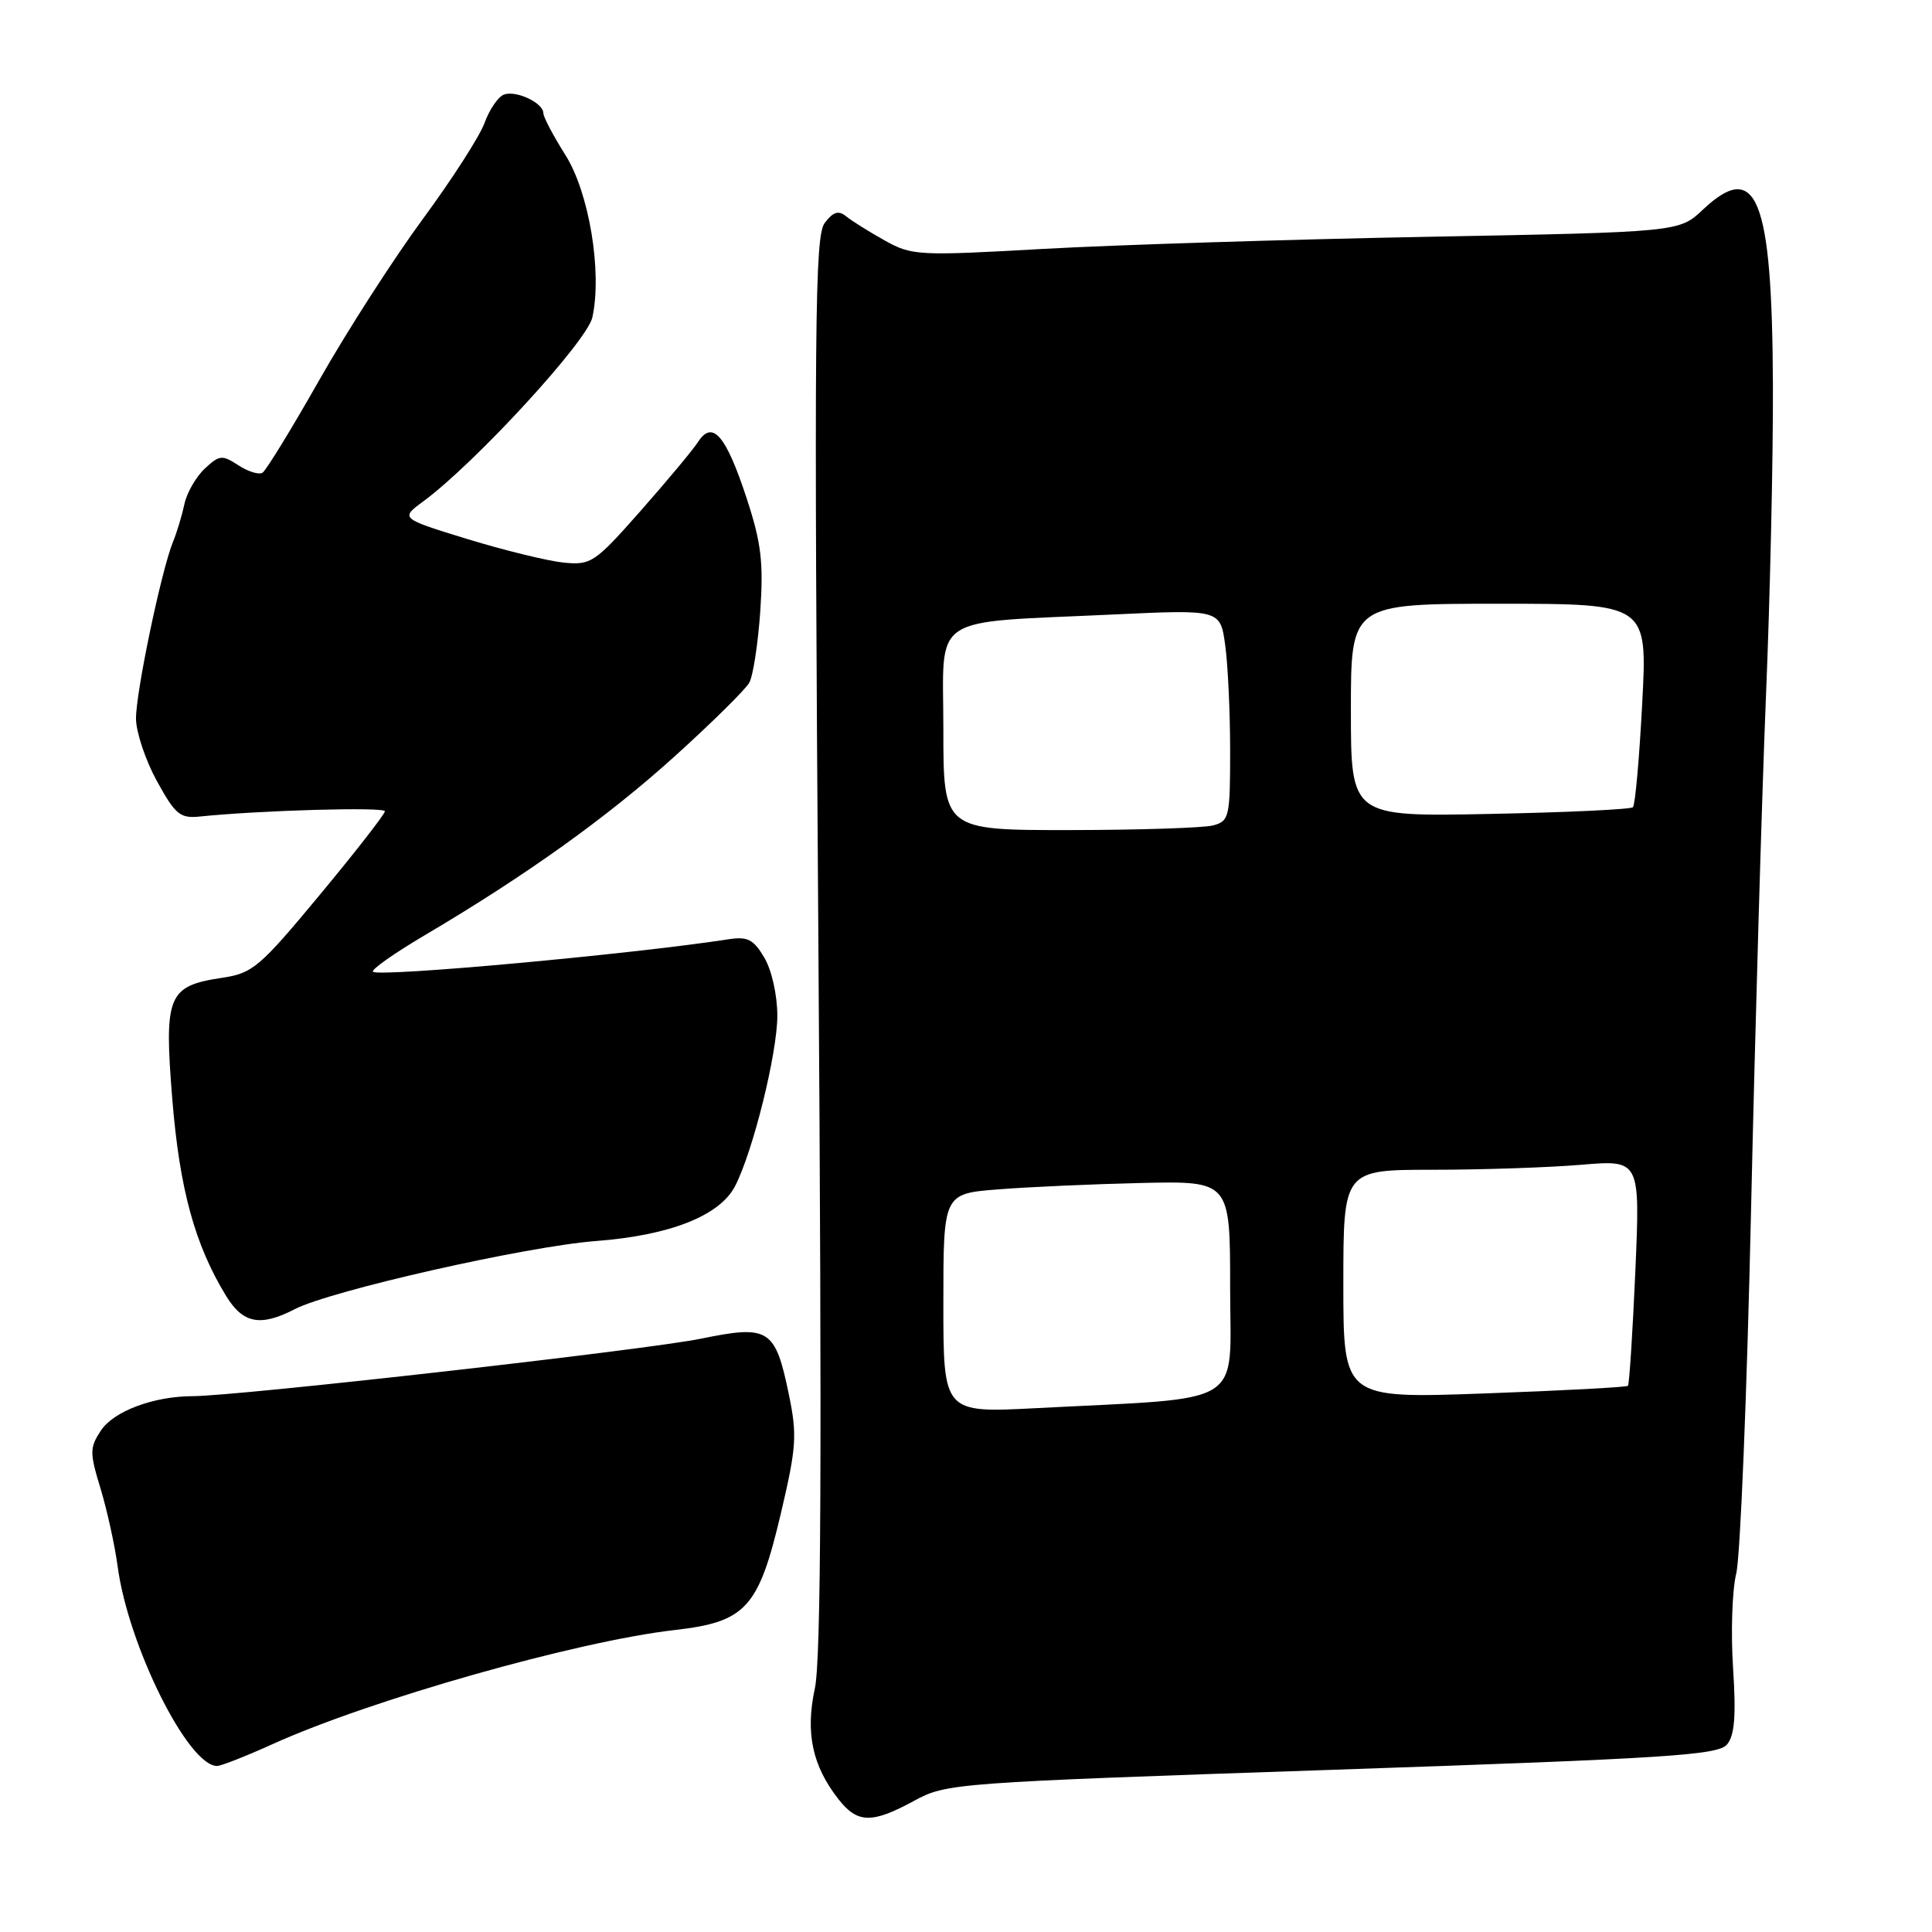 <?xml version="1.0" encoding="UTF-8" standalone="no"?>
<!DOCTYPE svg PUBLIC "-//W3C//DTD SVG 1.1//EN" "http://www.w3.org/Graphics/SVG/1.1/DTD/svg11.dtd" >
<svg xmlns="http://www.w3.org/2000/svg" xmlns:xlink="http://www.w3.org/1999/xlink" version="1.1" viewBox="0 0 256 256">
 <g >
 <path fill="currentColor"
d=" M 121.12 238.62 C 125.43 236.28 126.29 236.22 176.50 234.51 C 221.17 232.99 227.67 232.57 228.85 231.14 C 229.85 229.92 230.05 227.32 229.64 221.00 C 229.33 216.32 229.52 210.70 230.06 208.50 C 230.60 206.30 231.48 184.70 232.02 160.50 C 232.56 136.30 233.45 105.70 233.99 92.50 C 234.54 79.30 234.96 60.62 234.92 51.00 C 234.82 26.19 232.77 21.06 225.64 27.78 C 222.50 30.75 222.50 30.75 189.00 31.38 C 170.57 31.73 147.73 32.45 138.24 32.98 C 121.65 33.92 120.83 33.87 117.24 31.87 C 115.18 30.72 112.89 29.29 112.14 28.68 C 111.11 27.84 110.42 28.05 109.28 29.54 C 107.96 31.27 107.86 42.66 108.44 125.00 C 108.92 193.11 108.80 219.92 107.97 223.74 C 106.70 229.62 107.64 234.01 111.13 238.44 C 113.63 241.62 115.55 241.65 121.12 238.62 Z  M 36.11 231.11 C 49.08 225.23 76.44 217.47 89.38 215.99 C 98.85 214.91 100.51 213.09 103.47 200.53 C 105.53 191.79 105.64 190.17 104.54 184.83 C 102.73 176.05 101.91 175.53 92.89 177.38 C 85.71 178.86 31.51 184.99 25.50 185.00 C 20.32 185.02 15.05 187.00 13.36 189.57 C 11.87 191.84 11.87 192.48 13.33 197.27 C 14.20 200.15 15.21 204.75 15.58 207.50 C 16.97 218.02 24.92 234.00 28.76 234.00 C 29.29 234.00 32.60 232.70 36.11 231.11 Z  M 39.06 173.47 C 43.82 171.01 69.77 165.14 79.00 164.44 C 88.81 163.69 95.39 161.08 97.41 157.15 C 99.79 152.52 103.00 139.55 103.00 134.59 C 103.00 131.87 102.26 128.56 101.28 126.90 C 99.85 124.47 99.06 124.07 96.53 124.46 C 83.53 126.46 50.17 129.50 49.42 128.76 C 49.15 128.49 52.21 126.33 56.22 123.96 C 69.73 115.98 80.45 108.31 89.43 100.19 C 94.34 95.75 98.77 91.37 99.28 90.47 C 99.79 89.56 100.44 85.29 100.74 80.99 C 101.18 74.50 100.87 71.93 98.94 66.04 C 96.20 57.69 94.42 55.60 92.51 58.54 C 91.81 59.62 88.37 63.74 84.87 67.71 C 78.81 74.57 78.32 74.90 74.70 74.55 C 72.62 74.34 66.88 72.94 61.97 71.44 C 53.03 68.69 53.03 68.69 56.08 66.44 C 62.97 61.36 77.79 45.23 78.49 42.06 C 79.81 36.03 78.06 25.48 74.90 20.51 C 73.31 17.99 72.00 15.51 72.00 15.00 C 72.00 13.63 68.36 11.92 66.76 12.54 C 66.00 12.83 64.85 14.52 64.21 16.28 C 63.57 18.05 59.89 23.77 56.04 29.00 C 52.19 34.23 46.02 43.81 42.34 50.30 C 38.66 56.79 35.26 62.34 34.78 62.64 C 34.30 62.93 32.86 62.49 31.58 61.65 C 29.44 60.25 29.07 60.28 27.14 62.09 C 25.98 63.17 24.76 65.28 24.44 66.78 C 24.12 68.27 23.44 70.55 22.91 71.83 C 21.36 75.67 18.00 91.74 18.02 95.24 C 18.04 97.03 19.28 100.75 20.79 103.50 C 23.25 107.96 23.86 108.47 26.52 108.19 C 34.52 107.37 51.00 106.90 51.00 107.50 C 51.00 107.87 47.13 112.84 42.40 118.54 C 34.42 128.16 33.48 128.96 29.46 129.56 C 22.23 130.64 21.72 131.87 22.83 145.65 C 23.80 157.59 25.82 164.96 29.98 171.75 C 32.21 175.38 34.51 175.82 39.06 173.47 Z  M 125.00 172.70 C 125.00 158.17 125.00 158.17 132.25 157.60 C 136.24 157.28 144.79 156.90 151.25 156.75 C 163.00 156.49 163.00 156.49 163.00 170.64 C 163.00 186.66 165.49 185.12 137.25 186.59 C 125.00 187.22 125.00 187.22 125.00 172.70 Z  M 178.00 170.16 C 178.00 155.00 178.00 155.00 189.85 155.00 C 196.37 155.00 205.21 154.70 209.51 154.34 C 217.33 153.68 217.33 153.68 216.69 168.48 C 216.33 176.63 215.89 183.44 215.71 183.63 C 215.52 183.81 206.96 184.27 196.68 184.64 C 178.00 185.31 178.00 185.31 178.00 170.16 Z  M 125.00 96.61 C 125.00 81.11 122.81 82.59 147.60 81.42 C 161.70 80.76 161.70 80.76 162.35 85.52 C 162.71 88.14 163.00 94.44 163.00 99.52 C 163.00 108.26 162.88 108.80 160.75 109.37 C 159.51 109.70 150.96 109.98 141.75 109.99 C 125.00 110.00 125.00 110.00 125.00 96.61 Z  M 179.00 94.11 C 179.00 80.00 179.00 80.00 198.65 80.00 C 218.30 80.00 218.30 80.00 217.60 93.21 C 217.22 100.48 216.67 106.67 216.37 106.96 C 216.08 107.25 207.55 107.65 197.42 107.85 C 179.00 108.22 179.00 108.22 179.00 94.11 Z "/>
</g>
</svg>